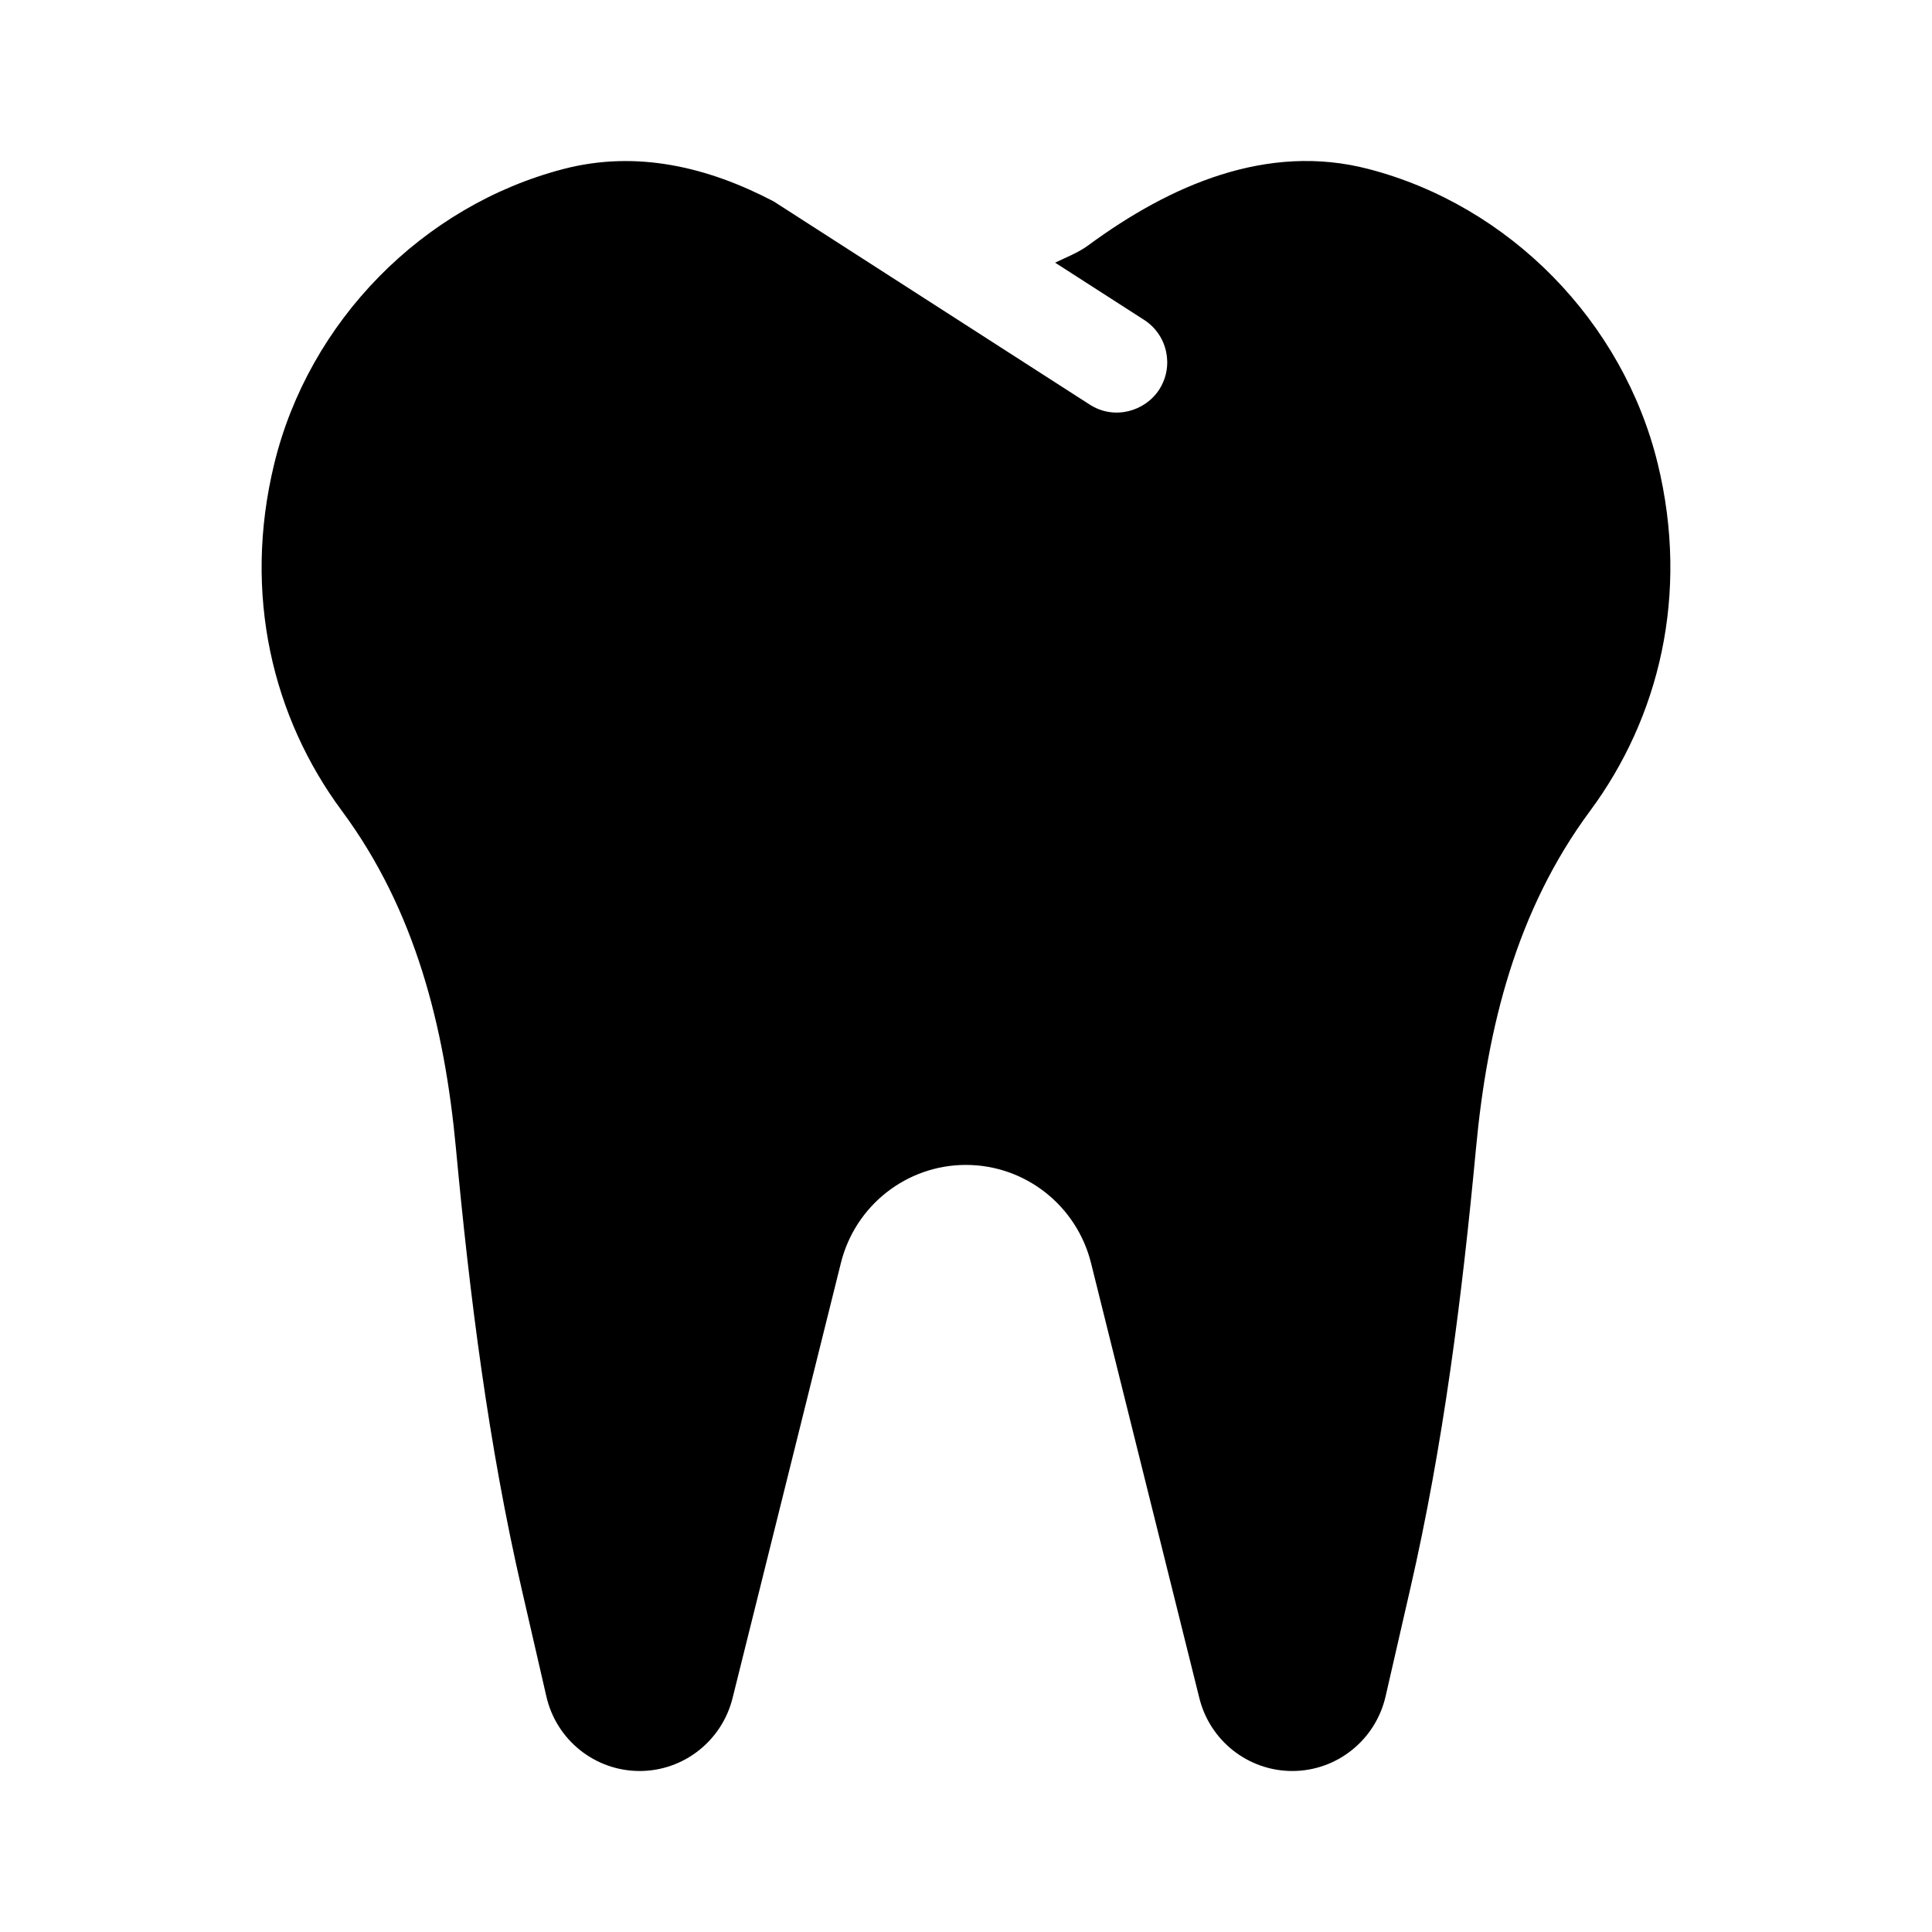 <svg version="1.1" id="master" xmlns="http://www.w3.org/2000/svg" xmlns:xlink="http://www.w3.org/1999/xlink" x="0px" y="0px" width="24px" height="24px" viewBox="0 0 24 24" enable-background="new 0 0 24 24" xml:space="preserve">
<rect fill="none" width="24" height="24"/>
<path d="M20.593,5.76c-0.431-1.766-1.84-3.206-3.595-3.661c-1.256-0.327-2.461,0.199-3.481,0.95c-0.127,0.093-0.271,0.146-0.41,0.214l1.106,0.711c0.29,0.187,0.374,0.573,0.188,0.864c-0.174,0.271-0.558,0.385-0.864,0.188L9.611,2.502c-0.809-0.424-1.695-0.641-2.61-0.403C5.247,2.555,3.837,3.994,3.407,5.76c-0.396,1.626-0.017,3.157,0.84,4.313c0.913,1.233,1.276,2.682,1.417,4.194c0.172,1.841,0.403,3.677,0.818,5.48l0.305,1.326C6.911,21.616,7.392,22,7.946,22c0.545,0,1.021-0.373,1.154-0.905l1.346-5.406c0.178-0.716,0.819-1.218,1.553-1.218c0.735,0,1.375,0.503,1.554,1.218l1.346,5.406C15.031,21.627,15.508,22,16.053,22c0.554,0,1.034-0.384,1.159-0.926l0.304-1.326c0.415-1.803,0.646-3.64,0.819-5.48c0.141-1.513,0.504-2.961,1.417-4.194C20.609,8.917,20.989,7.386,20.593,5.76z"/>
</svg>
